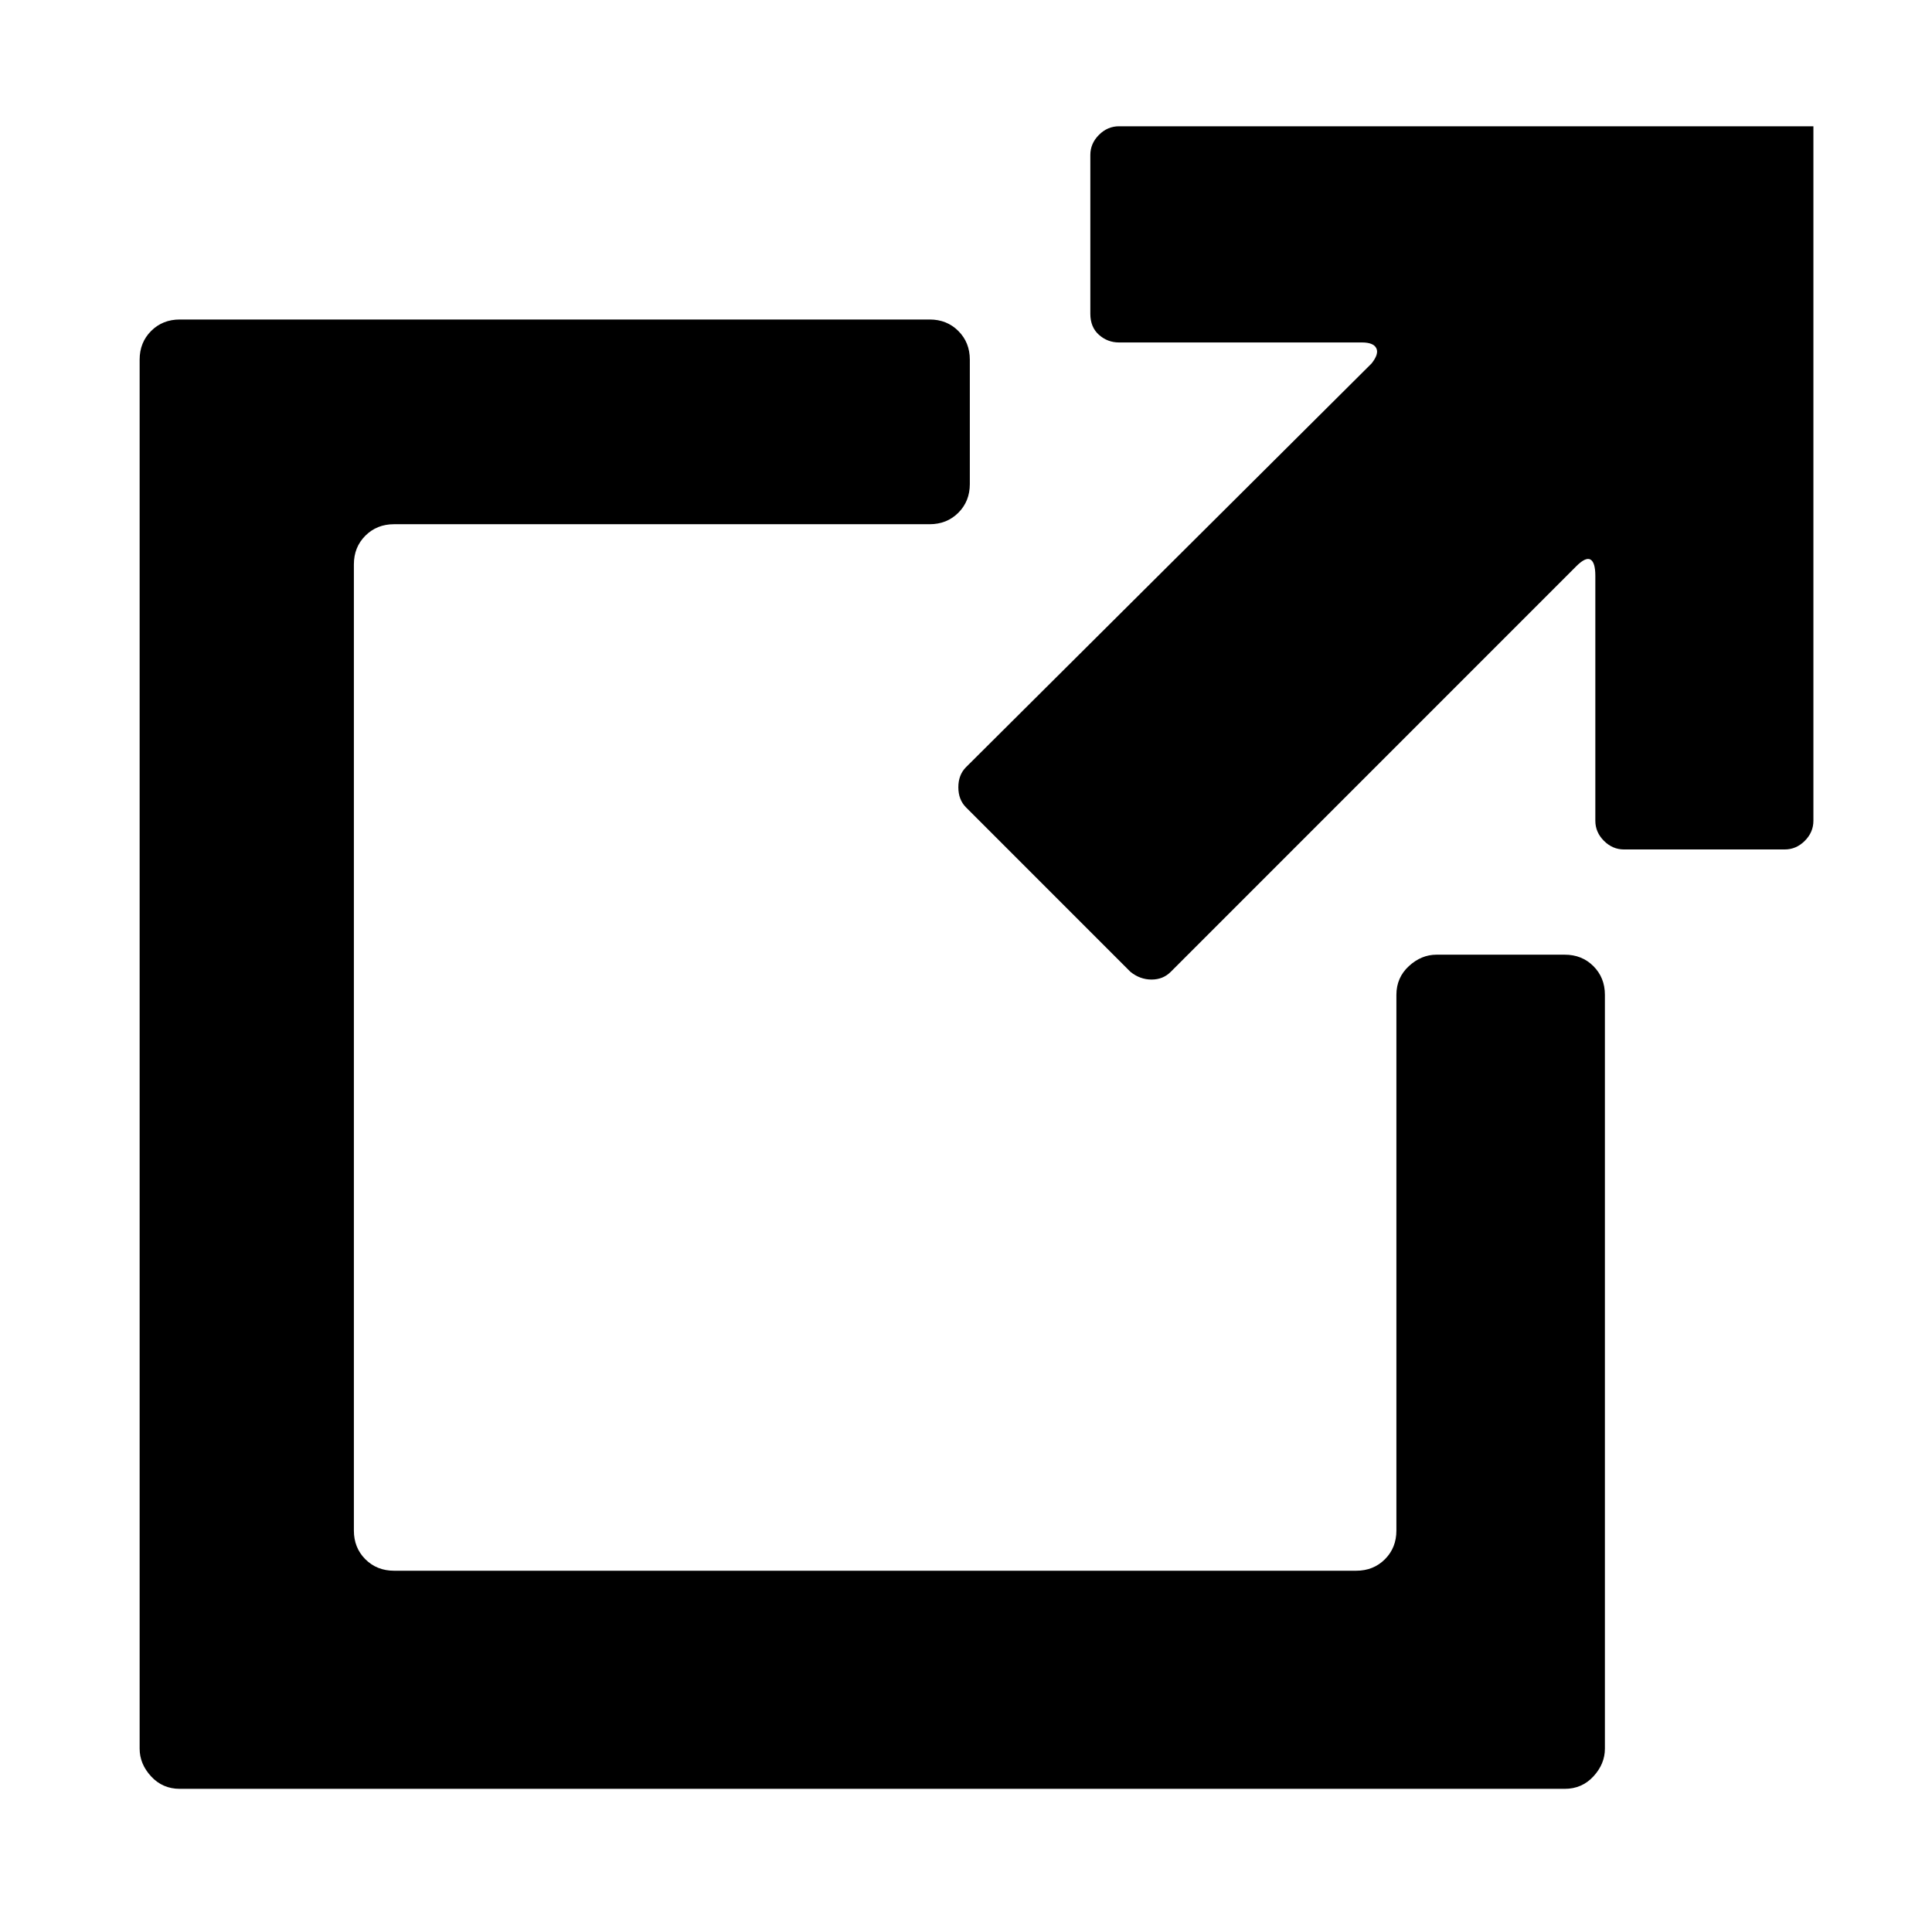 <svg xmlns="http://www.w3.org/2000/svg" viewBox="-10 0 1010 1000"><path d="M808 499h-67q-8 0-14.5 6t-6.5 15v280q0 9-6 15t-15 6H196q-9 0-15-6t-6-15V295q0-9 6-15t15-6h280q9 0 15-6t6-15v-65q0-9-6-15t-15-6H84q-9 0-15 6t-6 15v726q0 8 6 14.5t15 6.5h724q9 0 15-6.5t6-14.5V520q0-9-6-15t-15-6zm16-433H575q-6 0-10.5 4.5T560 81v83q0 7 4.5 11t10.5 4h127q6 0 7.5 3t-2.5 8L495 401q-4 4-4 10.5t4 10.5l86 86q5 4 11 4t10-4l212-212q5-5 7.5-3.5t2.5 8.5v128q0 6 4.5 10.5T839 444h84q6 0 10.5-4.5T938 429V66z"/></svg>
